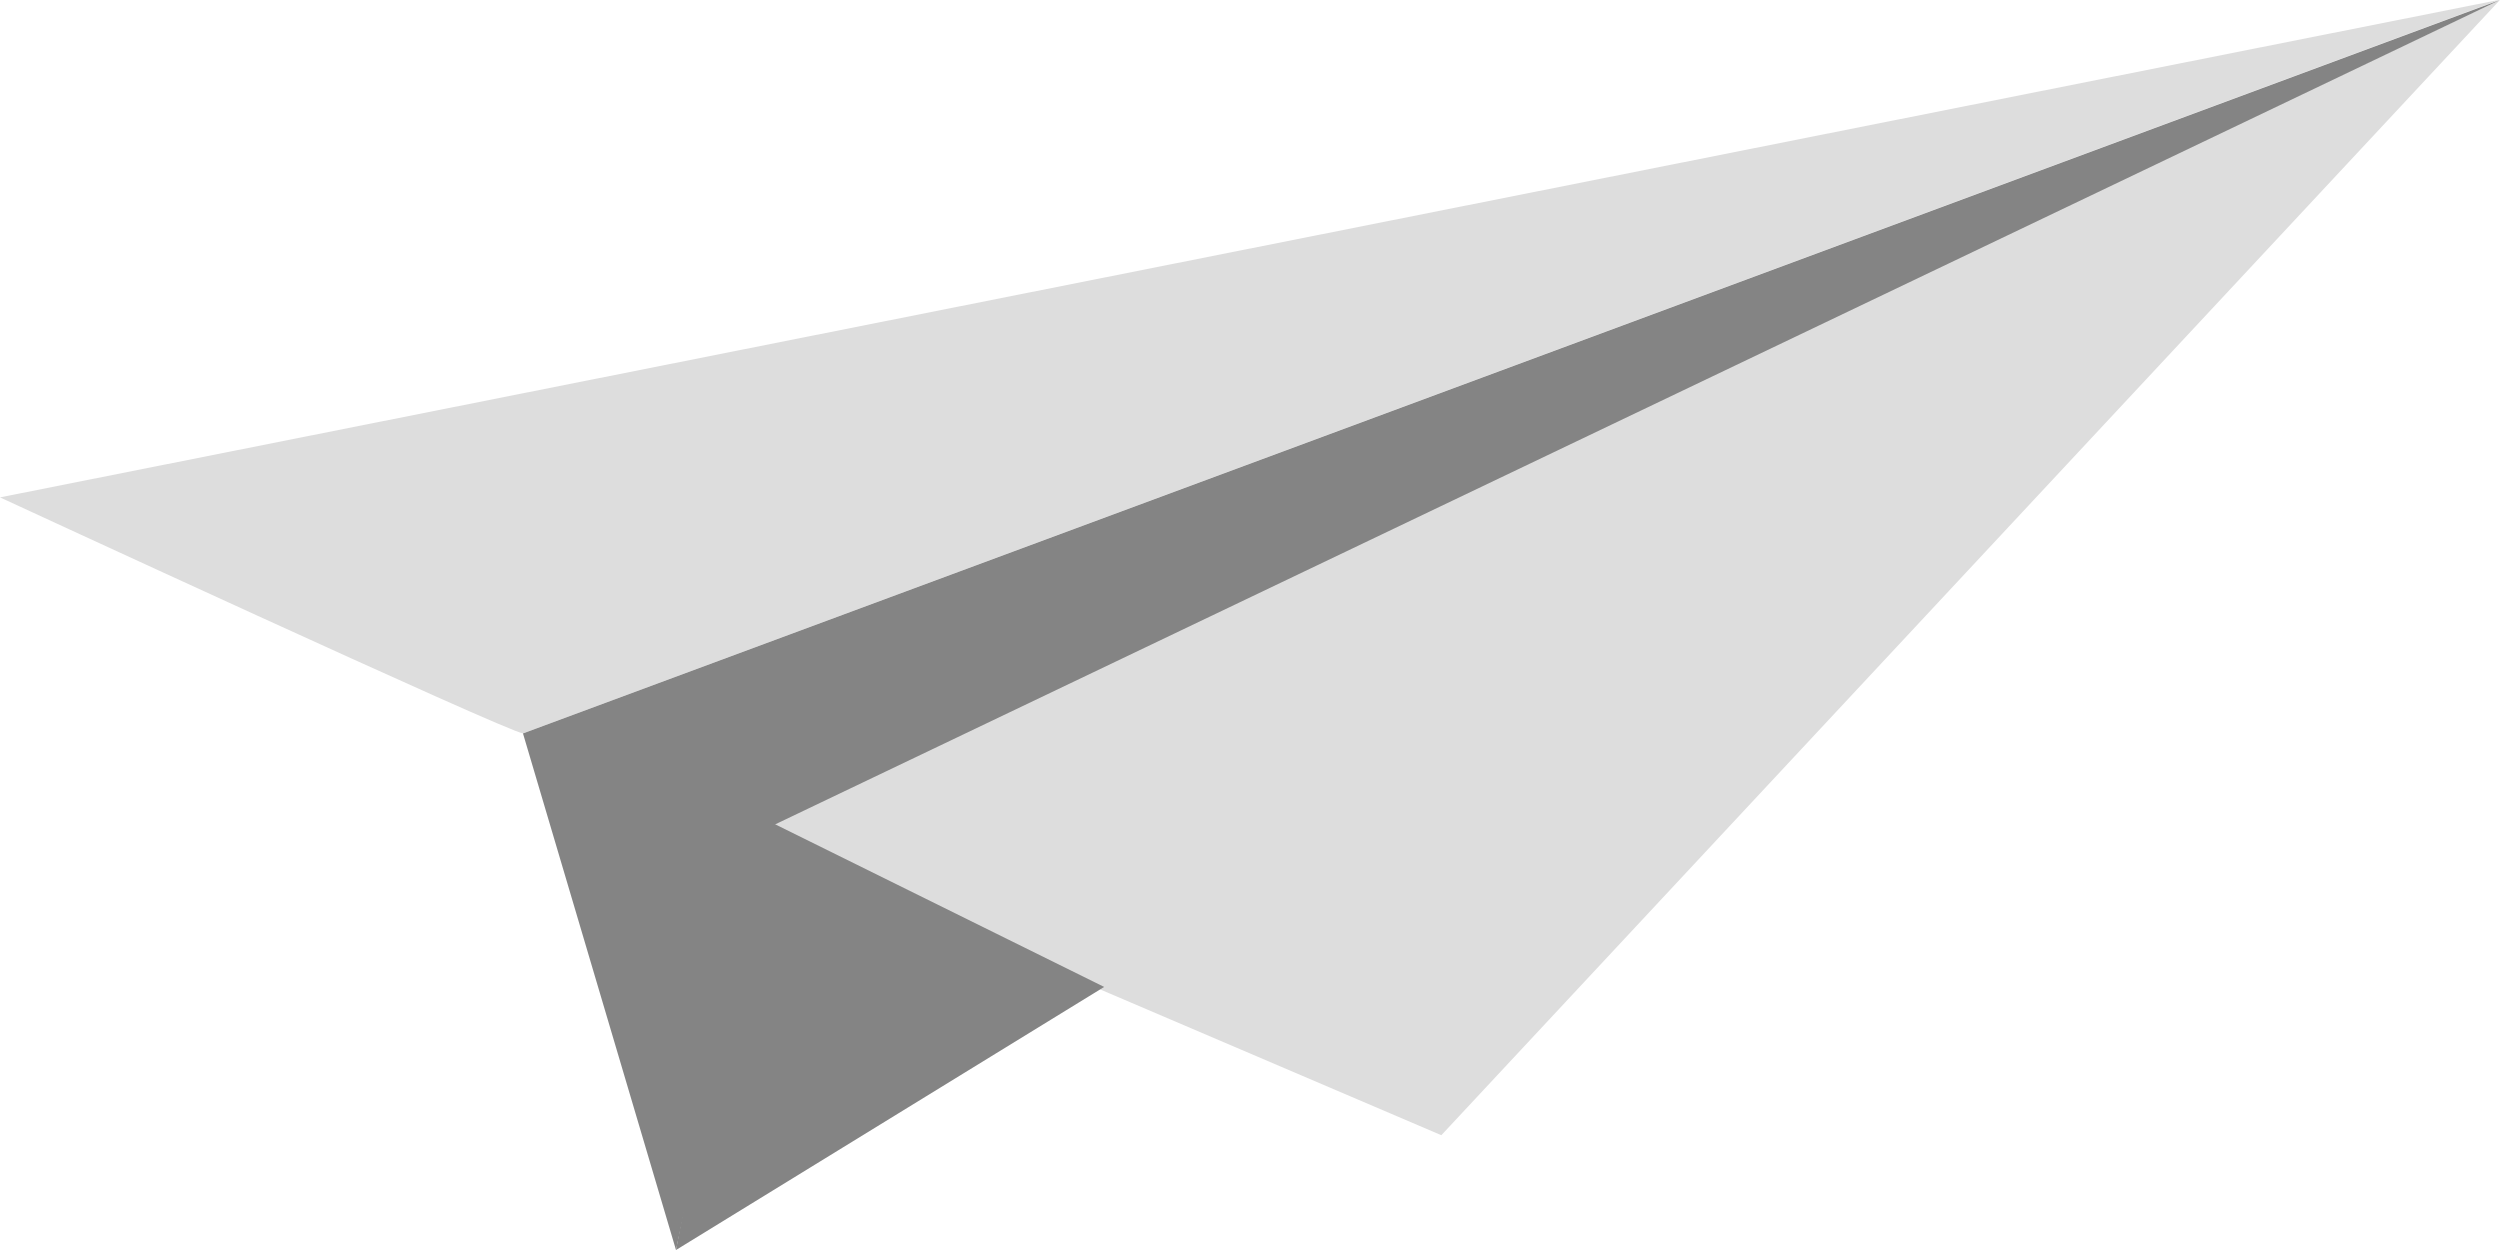 <svg id="Layer_1" data-name="Layer 1" xmlns="http://www.w3.org/2000/svg" viewBox="0 0 316.46 158.23"><defs><style>.cls-1{fill:#ddd;}.cls-2{fill:#848484;}</style></defs><title>plane</title><path class="cls-1" d="M316.45 0l-134 143.7-88.81-37.95L316.45 0zM66.2 92.83C64.59 92.83 0 62.96 0 62.96l316.46-63z"/><path class="cls-2" d="M66.2 92.84l19.37 65.39 11.3-53.28L316.45 0 66.2 92.84z"/><path class="cls-2" d="M85.57 158.23l10.5-54.9 43.7 21.6-54.2 33.3z"/></svg>